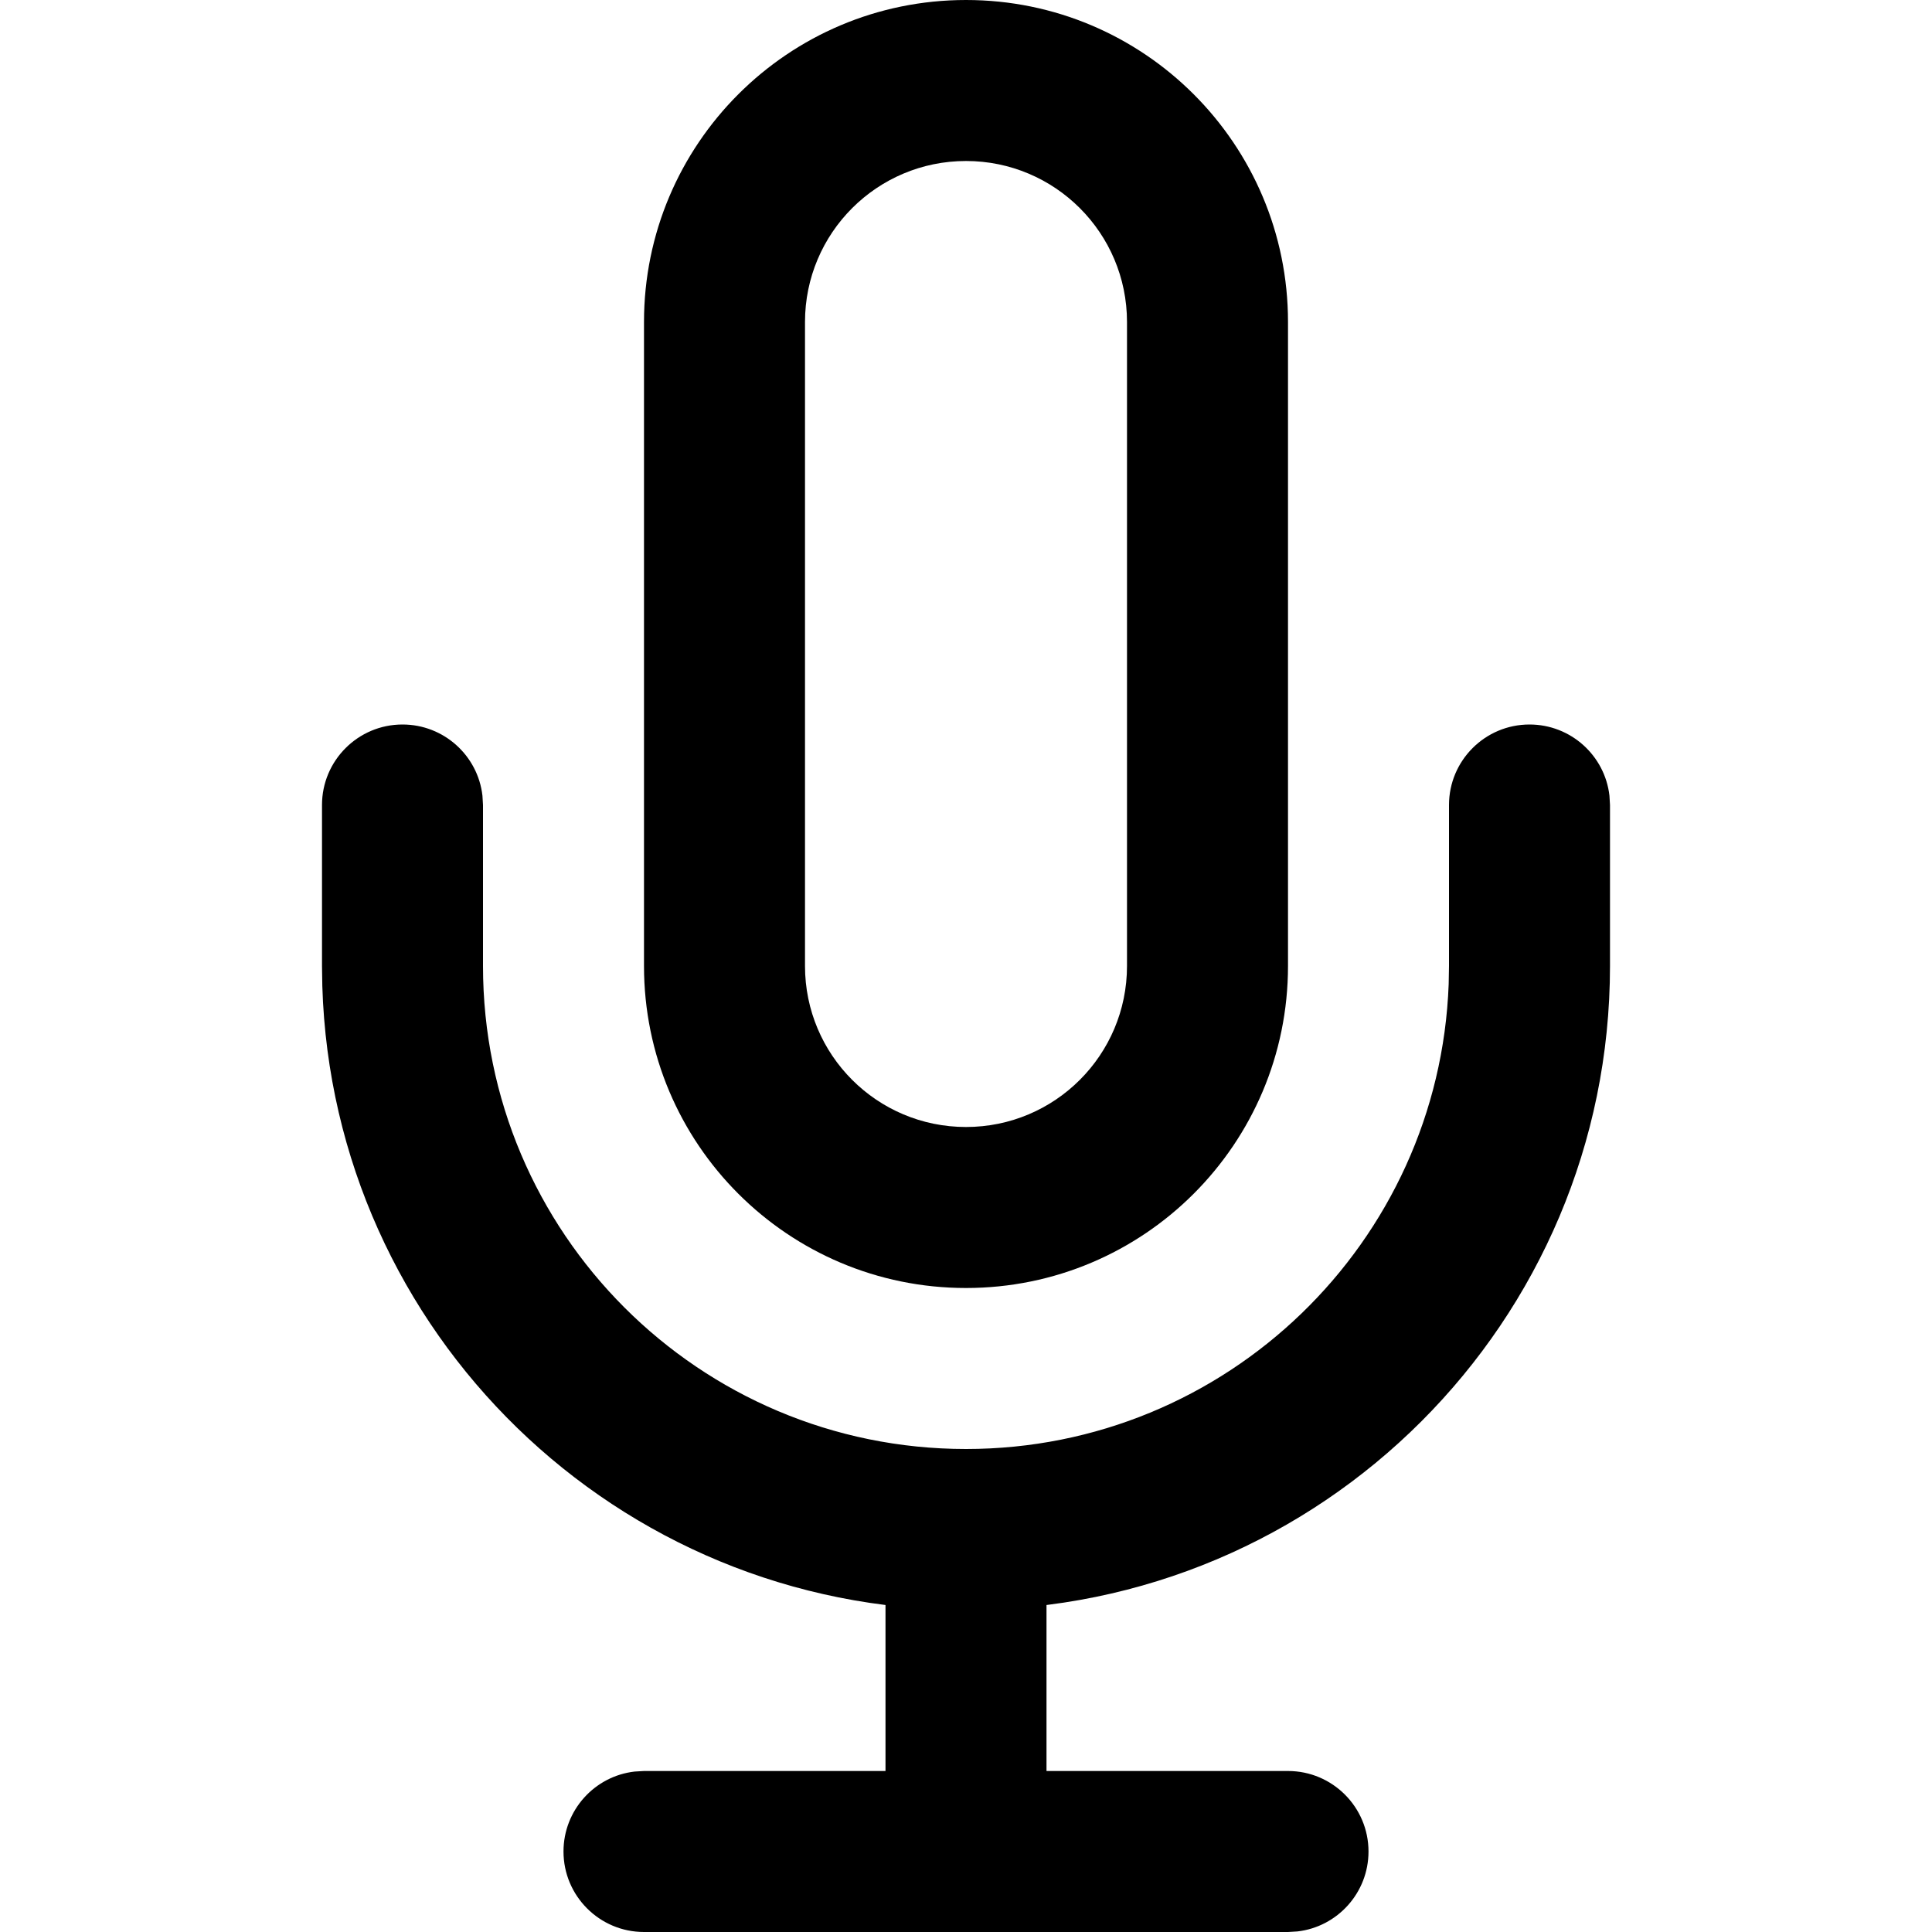<svg xmlns="http://www.w3.org/2000/svg" width="24" height="24" viewBox="0 0 24 24">
    <g fill="none" fill-rule="evenodd">
        <g fill="currentColor" fill-rule="nonzero">
            <g>
                <path d="M7-1C4.79-1 3 .79 3 3v8c0 2.21 1.79 4 4 4s4-1.79 4-4V3c0-2.21-1.79-4-4-4zm0 2c1.105 0 2 .895 2 2v8c0 1.105-.895 2-2 2s-2-.895-2-2V3c0-1.105.895-2 2-2z" transform="translate(5, 1)"/>
                <path d="M14 8c.513 0 .936.386.993.883L15 9v2c0 4.418-3.582 8-8 8-4.335 0-7.865-3.448-7.996-7.75L-1 11V9c0-.552.448-1 1-1 .513 0 .936.386.993.883L1 9v2c0 3.314 2.686 6 6 6 3.238 0 5.878-2.566 5.996-5.775L13 11V9c0-.552.448-1 1-1z" transform="translate(5, 1)"/>
                <path d="M7 17c.513 0 .936.386.993.883L8 18v4c0 .552-.448 1-1 1-.513 0-.936-.386-.993-.883L6 22v-4c0-.552.448-1 1-1z" transform="translate(5, 1)"/>
                <path d="M11 21c.552 0 1 .448 1 1 0 .513-.386.936-.883.993L11 23H3c-.552 0-1-.448-1-1 0-.513.386-.936.883-.993L3 21h8z" transform="translate(5, 1)"/>
            </g>
        </g>
    </g>
</svg>
